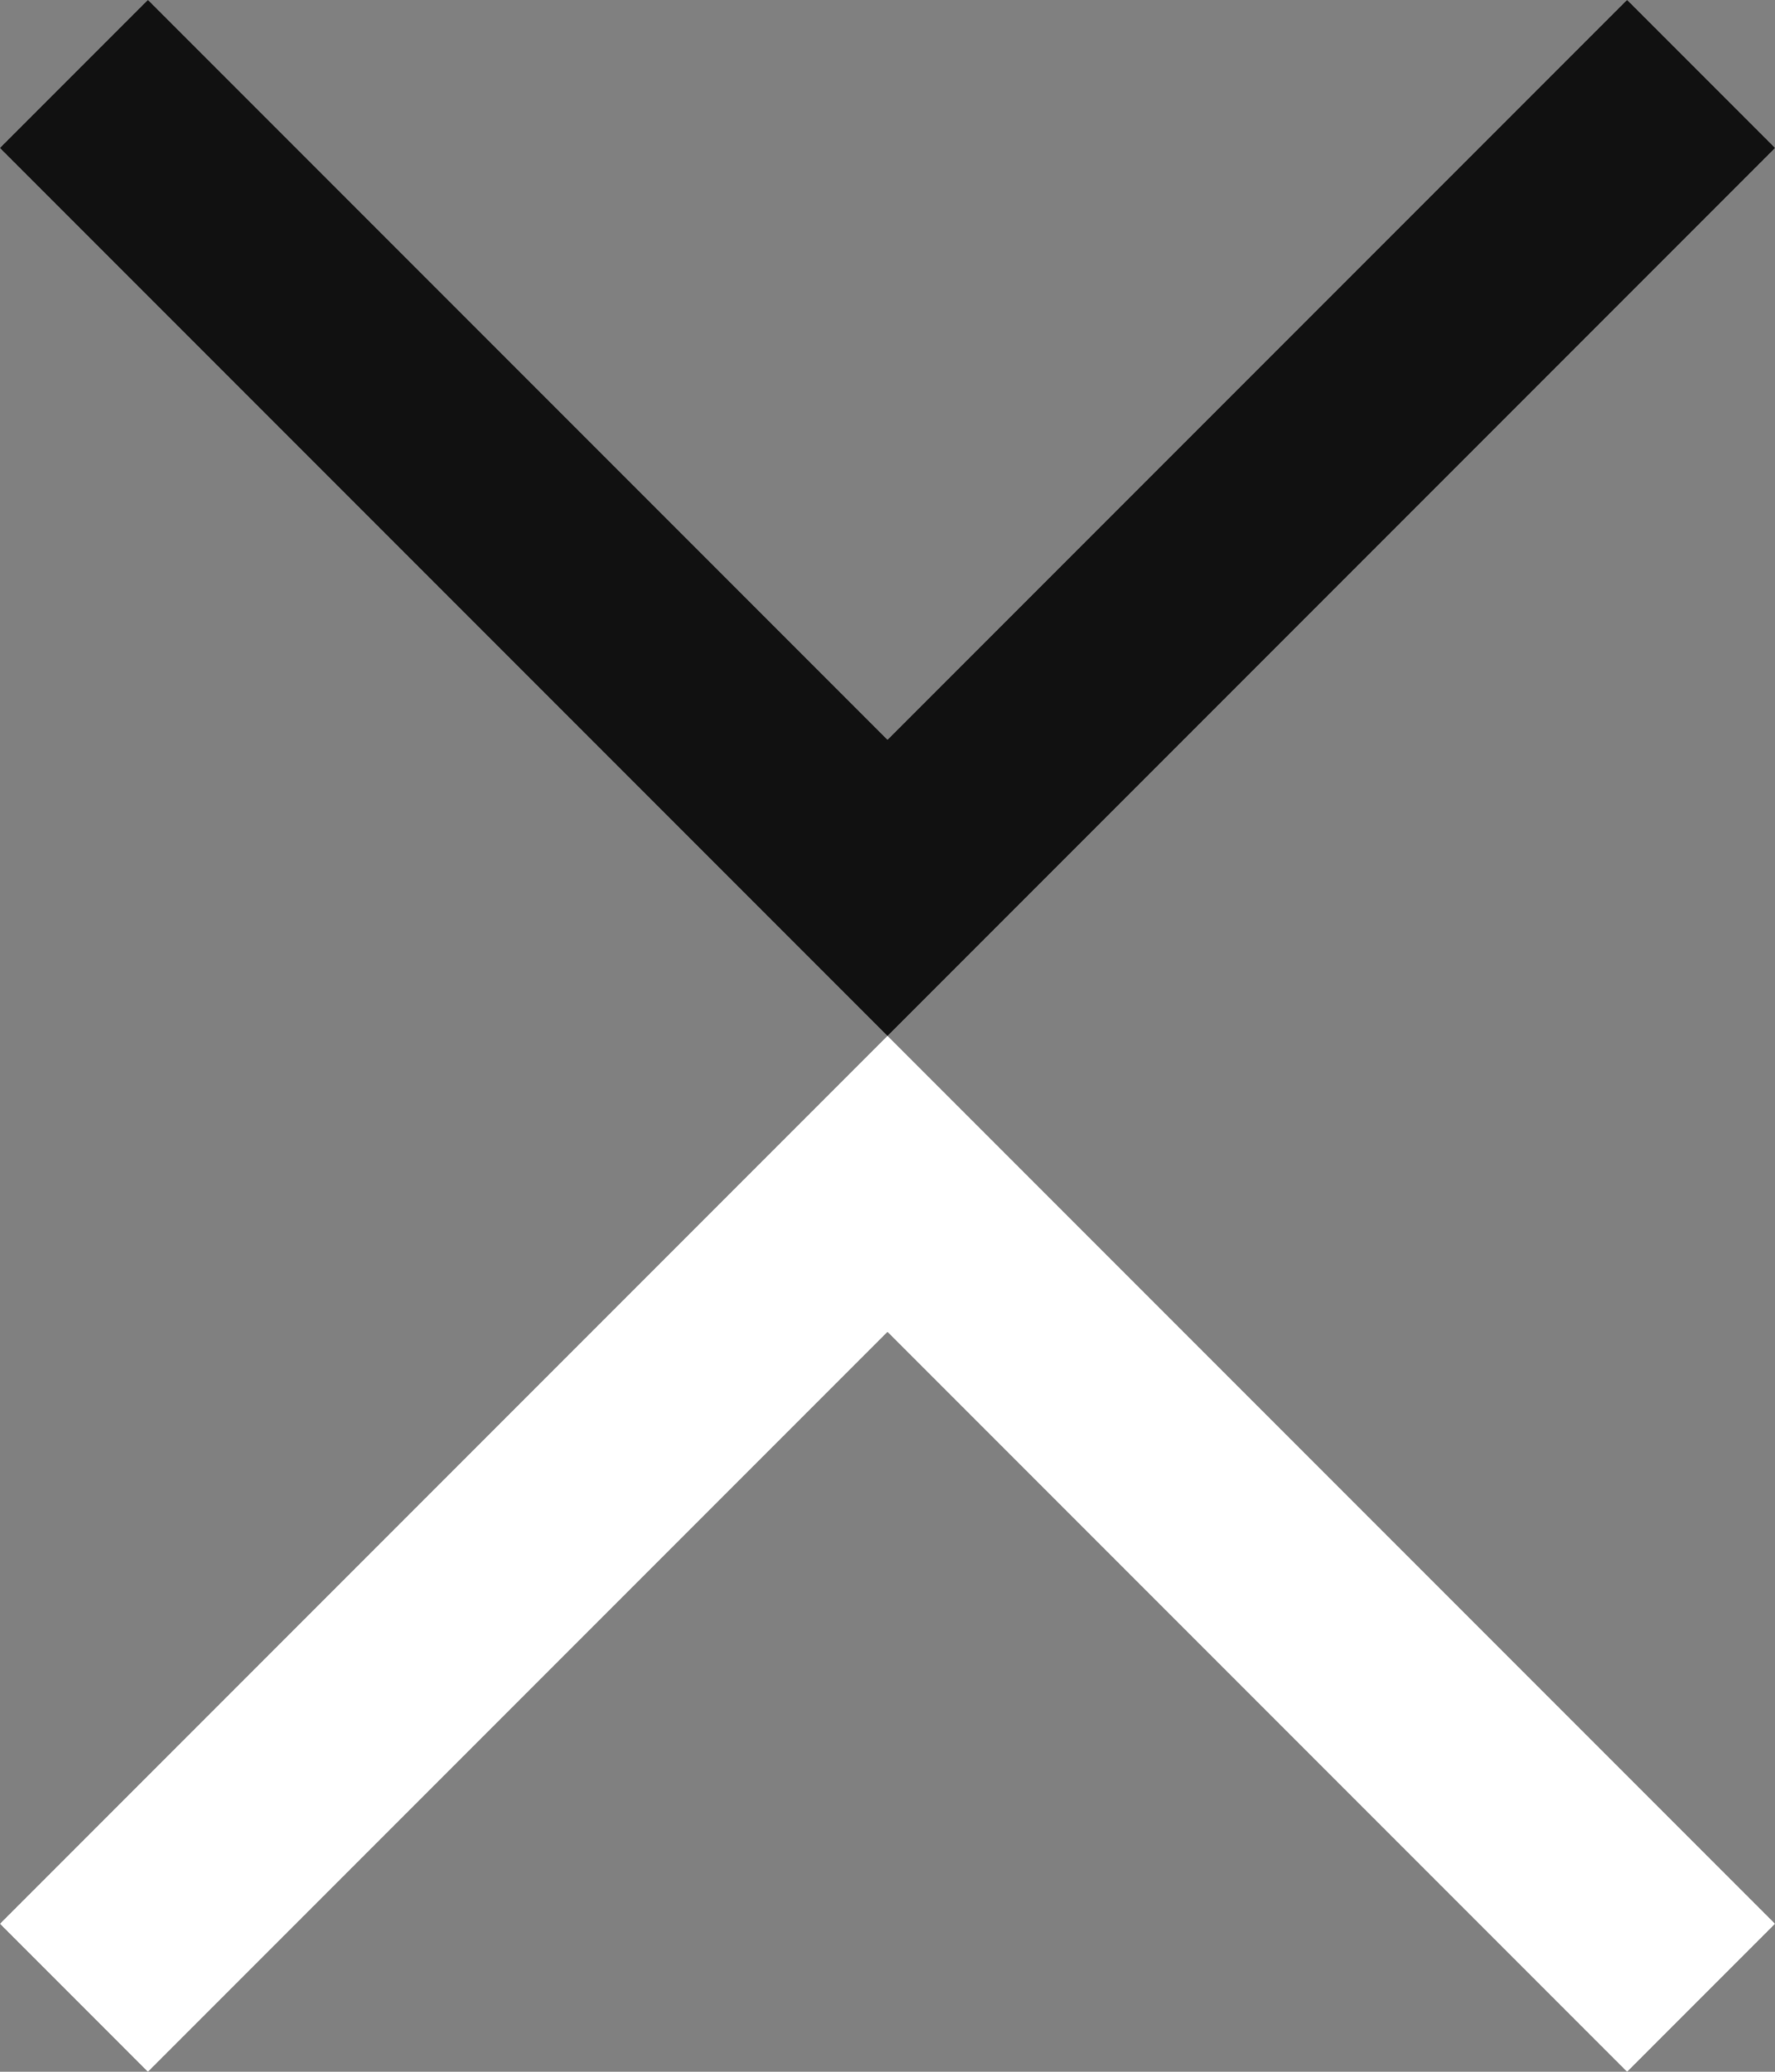 <?xml version="1.0" encoding="utf-8"?>
<!-- Generator: Adobe Illustrator 22.0.1, SVG Export Plug-In . SVG Version: 6.00 Build 0)  -->
<svg version="1.1" id="globalmenu_icon_open" xmlns="http://www.w3.org/2000/svg" xmlns:xlink="http://www.w3.org/1999/xlink" x="0px"
	 y="0px" viewBox="0 0 24 28" style="enable-background:new 0 0 24 28;" xml:space="preserve">
<rect x="0" y="0" width="24" height="28" fill="#808080" stroke="none"/>
<style type="text/css">
	.st0{fill:#111111;}
	.st1{fill:#FFFFFF;}
</style>
<polygon class="st0" points="2,0 0,2 12,14 24,2 22,0 12,10 "/>
<polygon class="st1" points="22,28 24,26 12,14 0,26 2,28 12,18 "/>
</svg>
